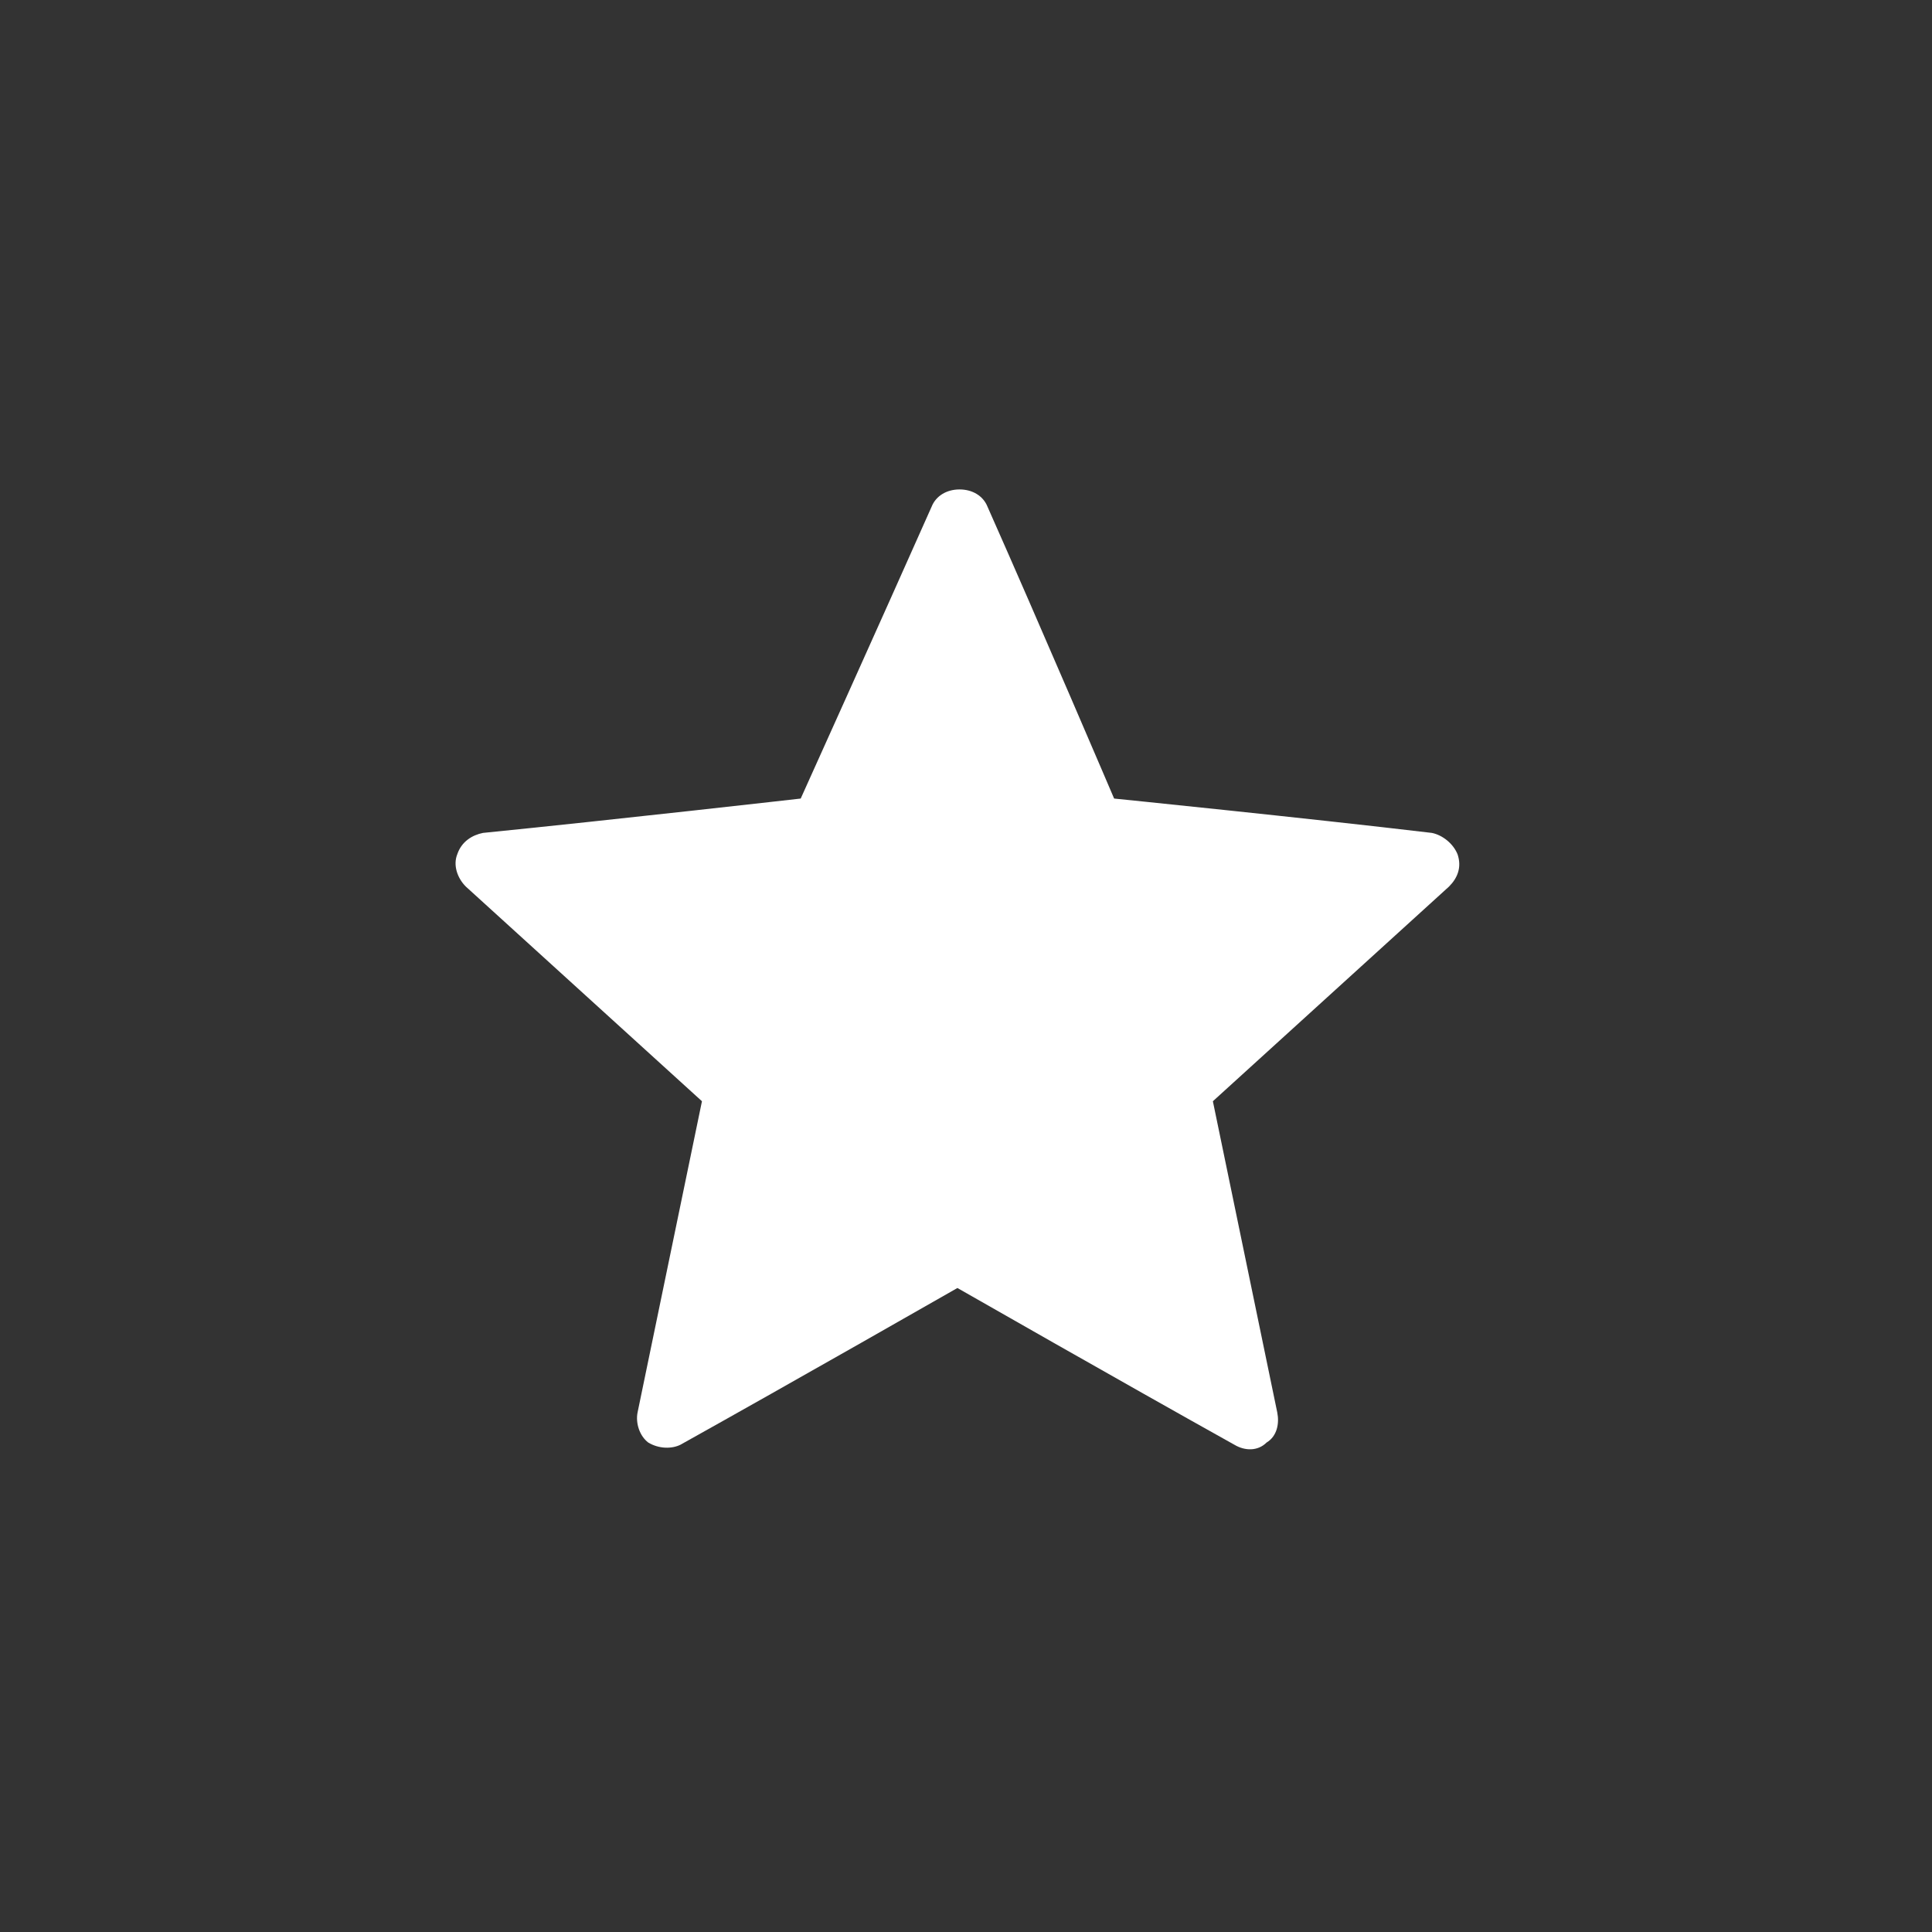 <?xml version="1.0" encoding="utf-8"?>
<!-- Generator: Adobe Illustrator 18.0.0, SVG Export Plug-In . SVG Version: 6.00 Build 0)  -->
<!DOCTYPE svg PUBLIC "-//W3C//DTD SVG 1.1//EN" "http://www.w3.org/Graphics/SVG/1.1/DTD/svg11.dtd">
<svg version="1.1" id="Layer_1" xmlns="http://www.w3.org/2000/svg" xmlns:xlink="http://www.w3.org/1999/xlink" x="0px" y="0px"
	 viewBox="0 0 90 90" enable-background="new 0 0 90 90" xml:space="preserve">
<rect x="0" y="0" width="90" height="90" fill="#333333" stroke="none"/>
<path fill="#FFFFFF" d="M37.3,37.2c0,0-8.8,1-14.8,1.6c-0.5,0.1-1,0.4-1.2,1c-0.2,0.5,0,1.1,0.4,1.5c4.4,4,11,10,11,10
	s-1.8,8.7-3,14.5c-0.1,0.5,0.1,1.1,0.5,1.4c0.5,0.3,1.1,0.3,1.5,0.1c5.2-2.9,12.9-7.3,12.9-7.3s7.7,4.4,12.9,7.3
	c0.5,0.3,1.1,0.3,1.5-0.1c0.5-0.3,0.6-0.9,0.5-1.4c-1.2-5.8-3-14.5-3-14.5s6.6-6,11-10c0.4-0.4,0.6-0.9,0.4-1.5
	c-0.2-0.5-0.7-0.9-1.2-1c-5.9-0.7-14.8-1.6-14.8-1.6S48.4,29,46,23.6c-0.2-0.5-0.7-0.8-1.3-0.8c-0.6,0-1.1,0.3-1.3,0.8
	C41,29,37.3,37.2,37.3,37.2L37.3,37.2z M37.3,37.2"/>
</svg>
